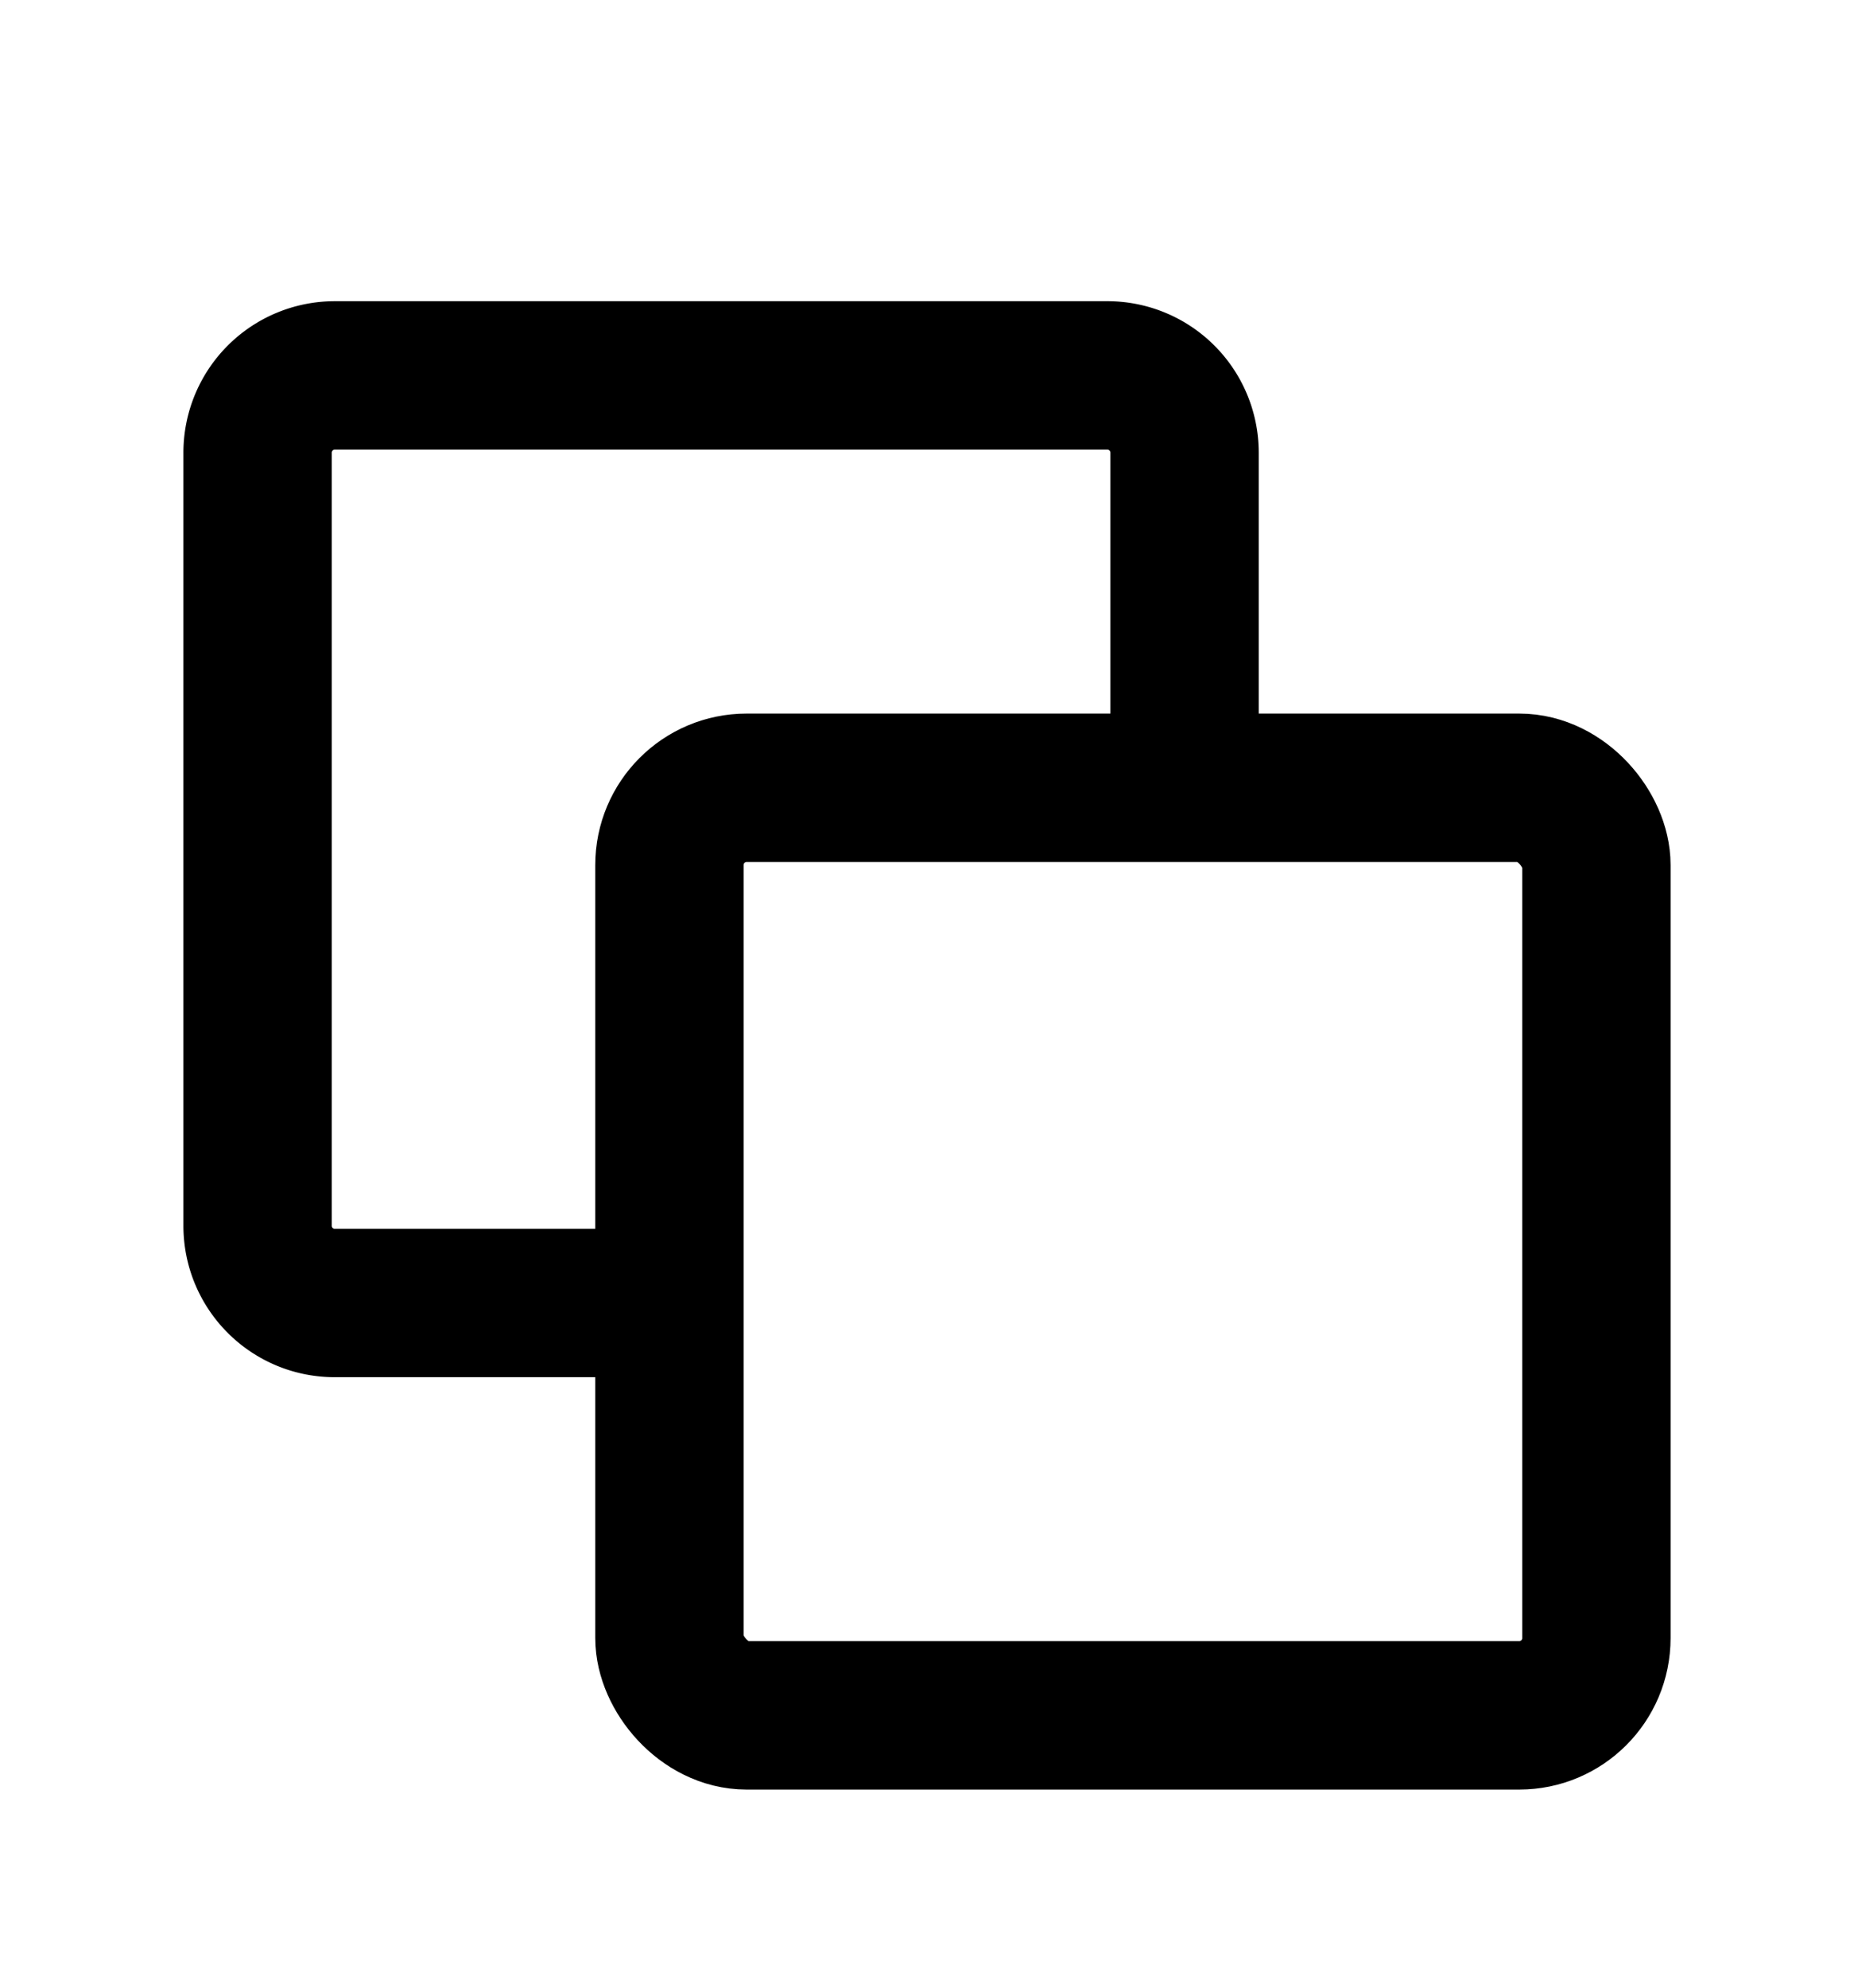 <svg xmlns="http://www.w3.org/2000/svg" viewBox="0 0 14 15" fill="none">
  <rect x="5.055" y="5.945" width="7" height="7" rx=".583" stroke="currentColor" stroke-width="1.12" stroke-linejoin="round"/>
  <path d="M8.945 5.944V3.417a.583.583 0 0 0-.584-.584H2.528a.583.583 0 0 0-.583.584V9.25c0 .322.26.583.583.583h2.528" stroke="currentColor" stroke-width="1.12" stroke-linejoin="round"/>
</svg>
